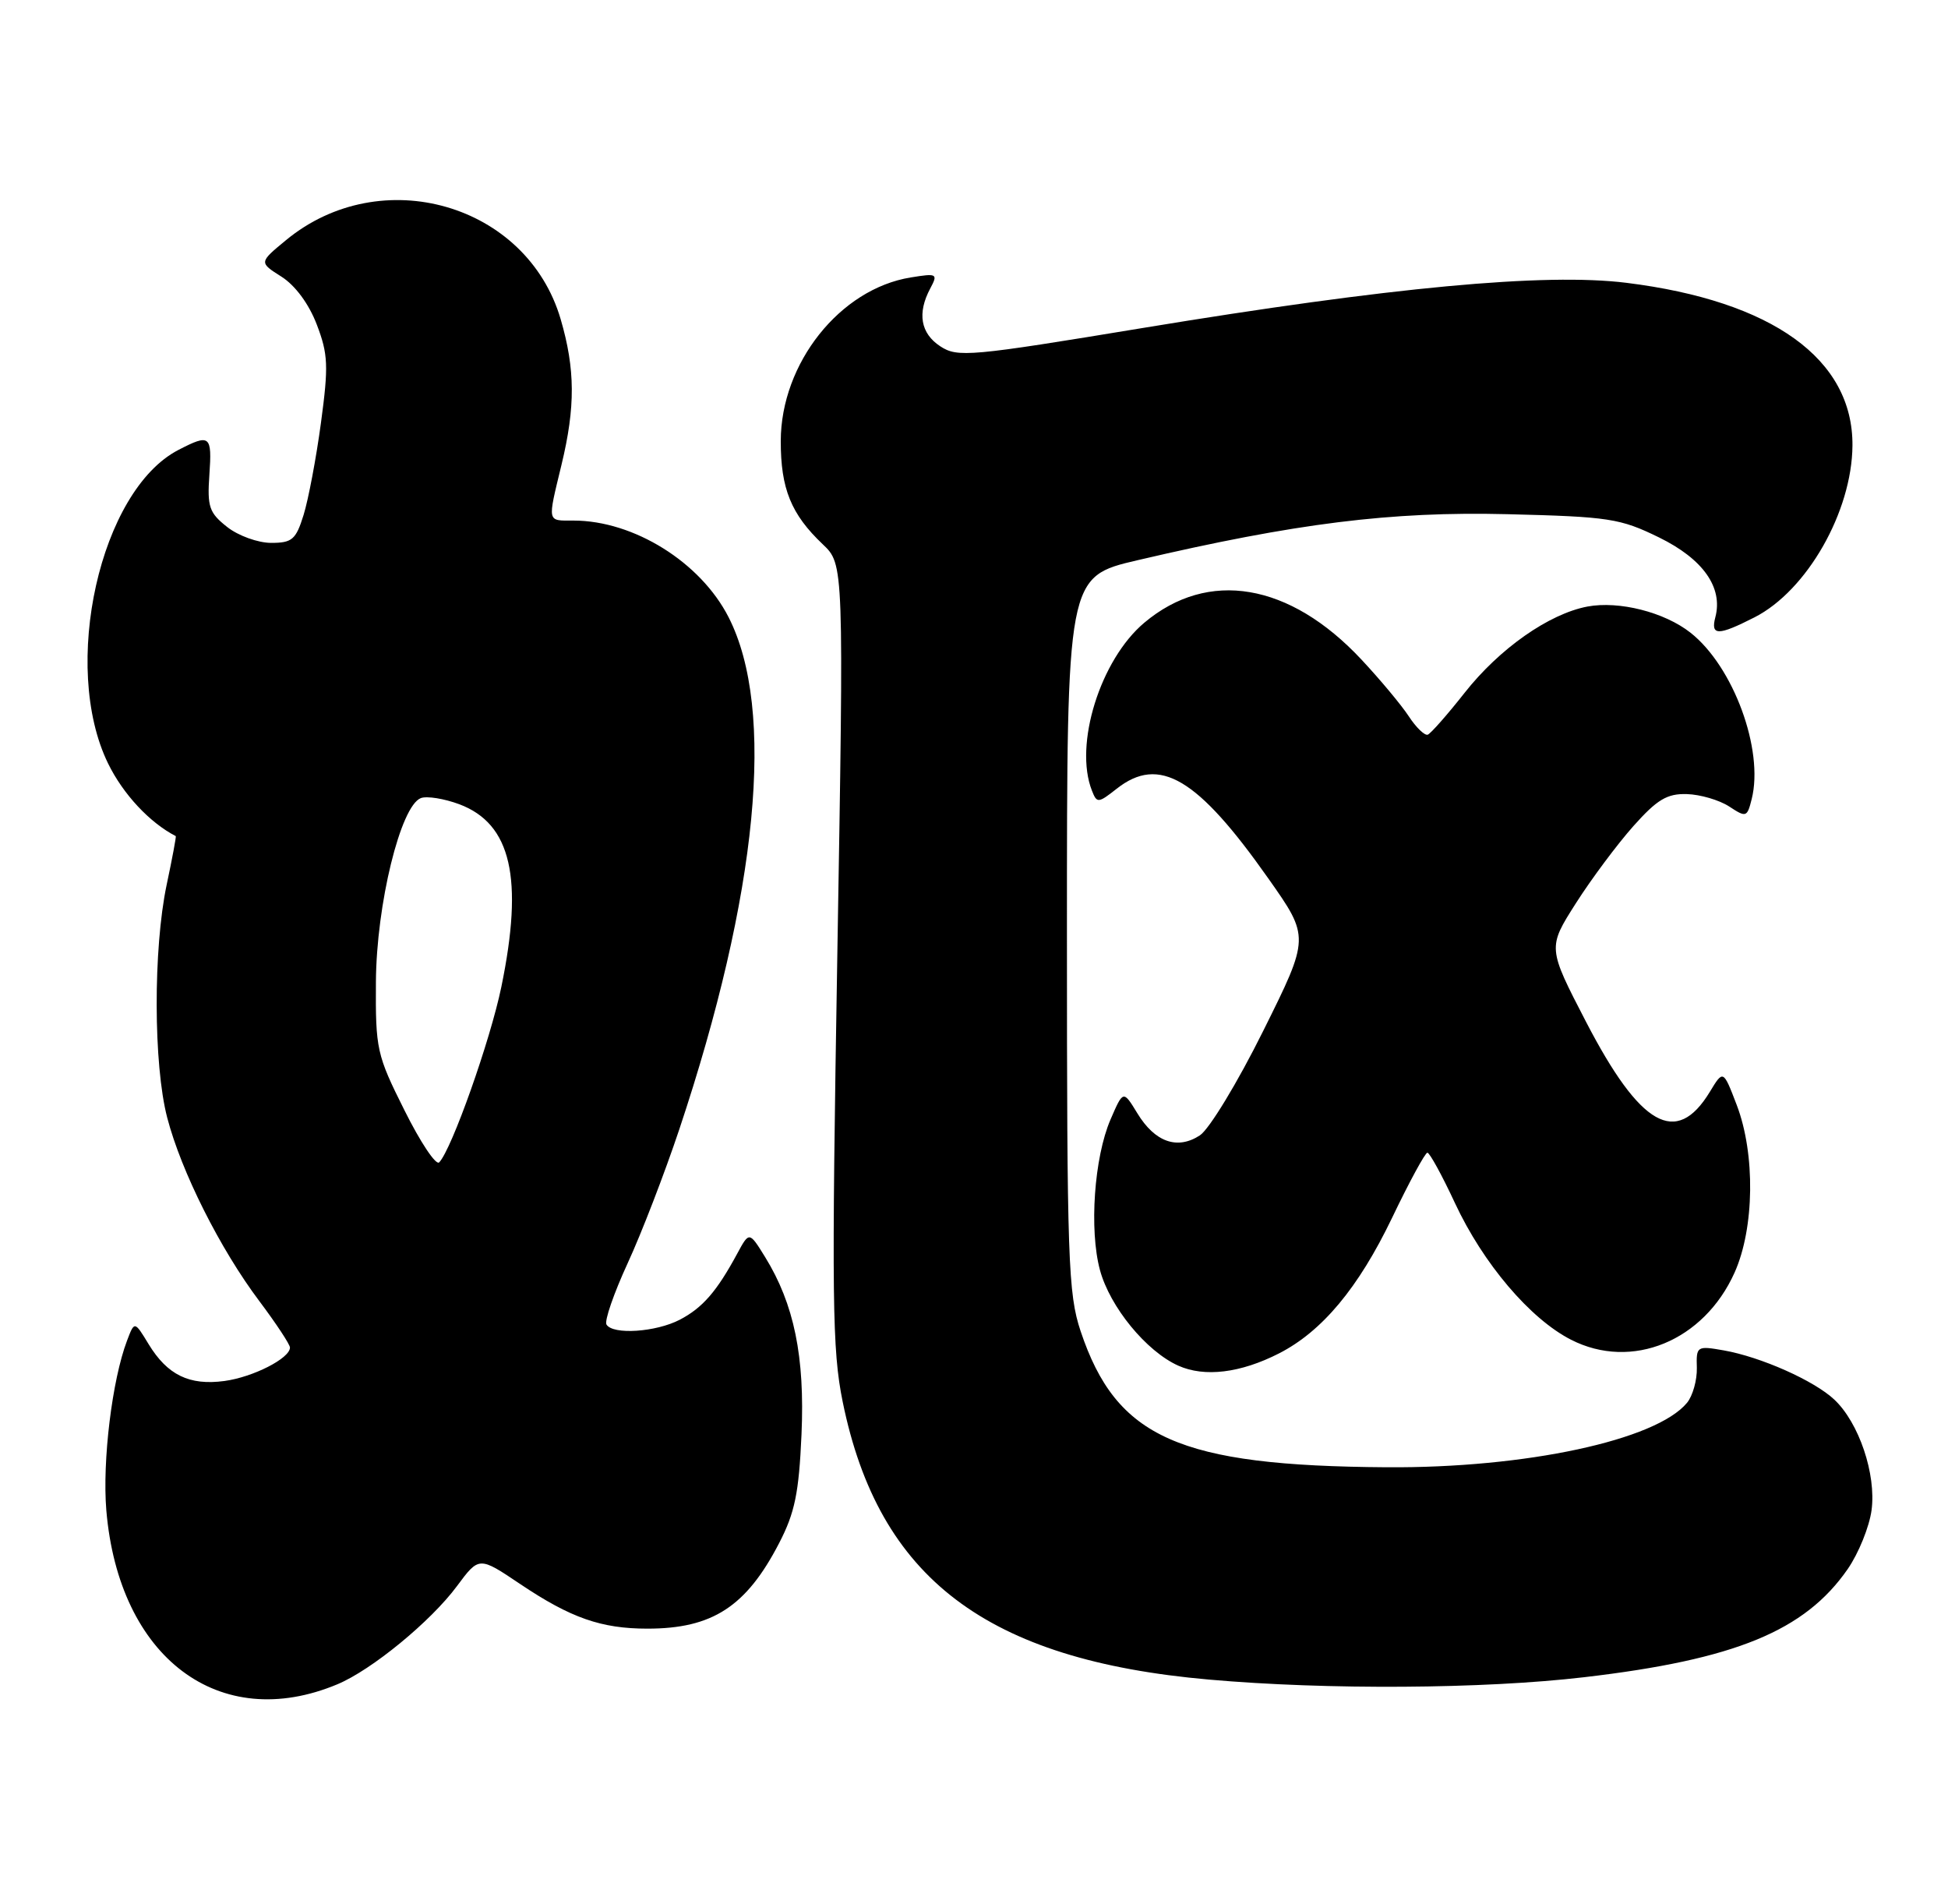<?xml version="1.0" encoding="UTF-8" standalone="no"?>
<!DOCTYPE svg PUBLIC "-//W3C//DTD SVG 1.1//EN" "http://www.w3.org/Graphics/SVG/1.1/DTD/svg11.dtd" >
<svg xmlns="http://www.w3.org/2000/svg" xmlns:xlink="http://www.w3.org/1999/xlink" version="1.1" viewBox="0 0 262 256">
 <g >
 <path fill="currentColor"
d=" M 45.38 226.48 C 50.00 224.55 57.94 218.03 61.46 213.28 C 64.43 209.28 64.43 209.28 69.96 213.00 C 76.75 217.56 80.86 219.00 87.08 219.00 C 95.81 219.00 100.37 216.04 104.79 207.50 C 106.91 203.41 107.45 200.75 107.80 192.89 C 108.26 182.44 106.81 175.36 102.91 169.04 C 100.77 165.58 100.77 165.58 99.14 168.60 C 96.39 173.68 94.49 175.86 91.43 177.46 C 88.22 179.13 82.44 179.52 81.57 178.11 C 81.27 177.63 82.55 173.92 84.42 169.86 C 86.29 165.81 89.40 157.73 91.35 151.90 C 101.95 120.14 104.34 95.42 97.99 82.99 C 94.22 75.60 85.24 70.00 77.13 70.00 C 73.54 70.00 73.62 70.37 75.52 62.50 C 77.40 54.72 77.37 49.63 75.41 42.93 C 70.87 27.40 51.25 21.75 38.47 32.29 C 34.83 35.29 34.83 35.29 37.85 37.20 C 39.71 38.38 41.55 40.87 42.61 43.65 C 44.13 47.63 44.20 49.20 43.17 56.84 C 42.53 61.60 41.47 67.19 40.83 69.25 C 39.80 72.56 39.29 73.00 36.47 73.00 C 34.71 73.00 32.04 72.04 30.55 70.86 C 28.14 68.96 27.86 68.16 28.16 63.86 C 28.53 58.53 28.25 58.30 24.00 60.50 C 13.45 65.95 8.15 89.60 14.54 102.67 C 16.56 106.80 20.13 110.62 23.64 112.43 C 23.72 112.47 23.17 115.42 22.41 119.00 C 20.60 127.61 20.63 143.17 22.49 150.29 C 24.38 157.54 29.60 167.94 34.89 174.97 C 37.15 177.98 39.00 180.79 39.00 181.20 C 39.00 182.65 34.04 185.18 30.18 185.70 C 25.47 186.33 22.52 184.90 19.99 180.75 C 18.09 177.62 18.09 177.62 17.08 180.29 C 15.08 185.56 13.75 196.46 14.30 203.08 C 15.97 222.92 29.51 233.12 45.38 226.48 Z  M 213.07 225.53 C 233.36 223.16 242.74 219.31 248.51 210.99 C 249.97 208.88 251.42 205.31 251.72 203.06 C 252.36 198.24 250.03 191.32 246.71 188.20 C 244.00 185.65 236.83 182.46 231.82 181.58 C 228.23 180.95 228.13 181.02 228.22 183.93 C 228.26 185.58 227.67 187.69 226.90 188.63 C 222.75 193.66 205.19 197.43 186.50 197.30 C 158.57 197.11 150.15 193.37 145.34 179.00 C 143.66 173.96 143.50 169.45 143.50 125.53 C 143.50 77.55 143.50 77.55 153.00 75.33 C 174.30 70.35 187.07 68.76 202.70 69.14 C 216.45 69.48 217.90 69.71 223.14 72.27 C 229.06 75.17 231.76 79.00 230.71 82.99 C 230.05 85.51 231.07 85.51 235.98 83.01 C 243.04 79.41 249.08 68.81 249.15 59.92 C 249.24 48.29 238.39 40.47 218.75 38.03 C 207.80 36.67 186.99 38.61 153.72 44.10 C 130.46 47.94 128.79 48.09 126.47 46.57 C 123.81 44.83 123.34 42.11 125.12 38.78 C 126.17 36.81 126.04 36.73 122.48 37.31 C 112.97 38.85 105.03 48.85 105.01 59.30 C 105.00 65.71 106.40 69.15 110.66 73.19 C 113.50 75.89 113.50 75.89 112.62 128.26 C 111.84 174.70 111.92 181.52 113.34 188.50 C 118.18 212.23 132.67 223.22 162.61 225.85 C 178.46 227.25 199.52 227.12 213.07 225.53 Z  M 172.02 181.99 C 177.82 179.03 182.70 173.18 187.22 163.78 C 189.53 158.95 191.68 155.00 191.98 155.00 C 192.28 155.00 193.95 158.04 195.68 161.76 C 199.48 169.91 205.79 177.34 211.30 180.15 C 219.46 184.32 229.17 180.33 233.30 171.11 C 235.97 165.15 236.10 155.17 233.59 148.60 C 231.77 143.84 231.77 143.84 229.96 146.83 C 225.46 154.22 220.62 151.48 213.32 137.41 C 208.15 127.43 208.15 127.43 211.95 121.46 C 214.04 118.18 217.52 113.52 219.68 111.09 C 222.88 107.50 224.22 106.70 226.88 106.78 C 228.68 106.83 231.23 107.58 232.56 108.44 C 234.86 109.95 234.98 109.91 235.60 107.44 C 237.26 100.83 233.13 89.61 227.37 85.08 C 223.86 82.31 217.76 80.77 213.51 81.56 C 208.33 82.54 201.67 87.21 196.97 93.18 C 194.67 96.10 192.44 98.63 192.03 98.79 C 191.62 98.94 190.46 97.83 189.47 96.31 C 188.47 94.79 185.61 91.36 183.10 88.68 C 173.45 78.36 162.49 76.51 153.90 83.74 C 147.99 88.71 144.42 100.14 146.86 106.31 C 147.53 108.03 147.70 108.02 150.19 106.06 C 155.92 101.55 161.05 104.58 170.59 118.13 C 176.16 126.03 176.16 126.03 169.91 138.60 C 166.45 145.57 162.64 151.84 161.38 152.67 C 158.35 154.65 155.33 153.58 152.97 149.70 C 151.07 146.59 151.07 146.59 149.36 150.54 C 147.16 155.64 146.48 165.36 147.94 170.78 C 149.28 175.74 154.18 181.72 158.48 183.64 C 162.01 185.22 166.85 184.63 172.02 181.99 Z  M 54.40 149.30 C 50.66 141.83 50.50 141.10 50.56 132.00 C 50.63 121.61 53.87 108.37 56.60 107.32 C 57.41 107.01 59.75 107.39 61.79 108.15 C 68.76 110.78 70.44 118.09 67.43 132.70 C 65.94 139.92 60.75 154.57 59.07 156.30 C 58.64 156.75 56.54 153.60 54.40 149.30 Z "/>
</g>
</svg>